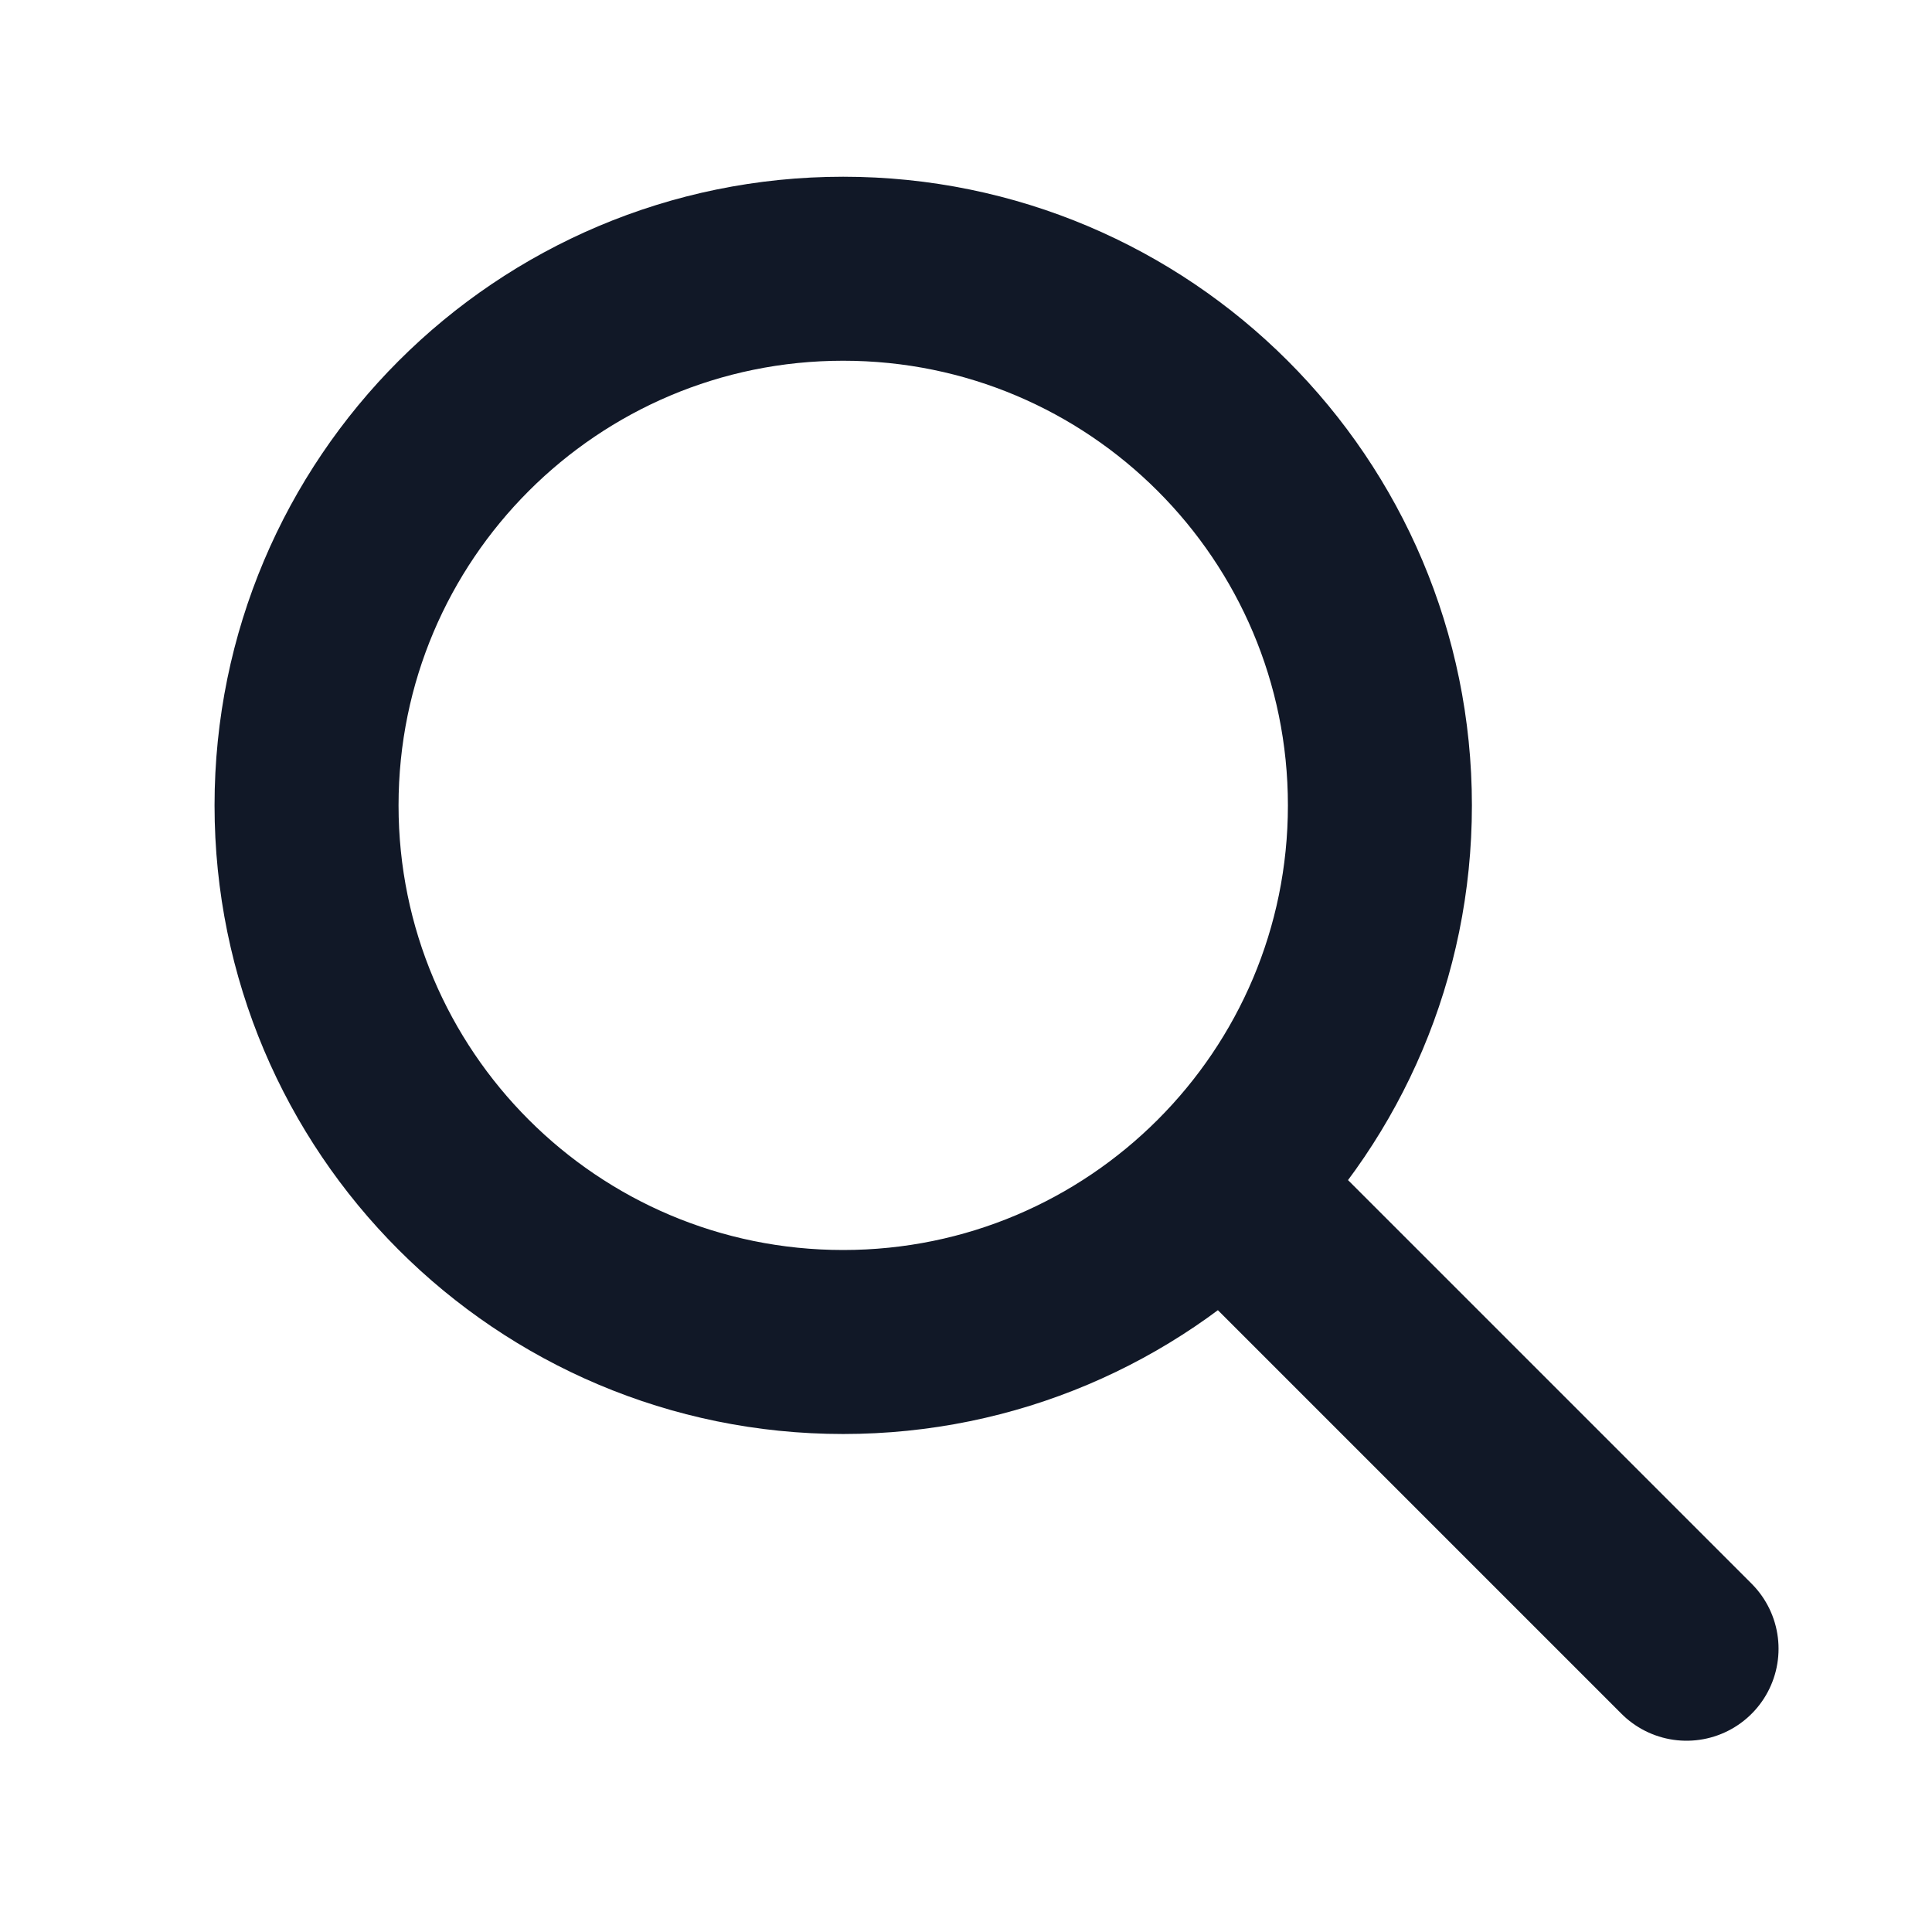 <svg width="21" height="21" viewBox="0 0 21 21" fill="none" xmlns="http://www.w3.org/2000/svg">
<g id="Media / Icon/24px/No/search">
<path id="Icon" d="M18.332 17.921L13.332 12.921M14.999 8.754C14.999 11.976 12.387 14.587 9.165 14.587C5.944 14.587 3.332 11.976 3.332 8.754C3.332 5.532 5.944 2.921 9.165 2.921C12.387 2.921 14.999 5.532 14.999 8.754Z" stroke="#111827" stroke-width="2" stroke-linecap="round" stroke-linejoin="round"/>
</g>
</svg>
